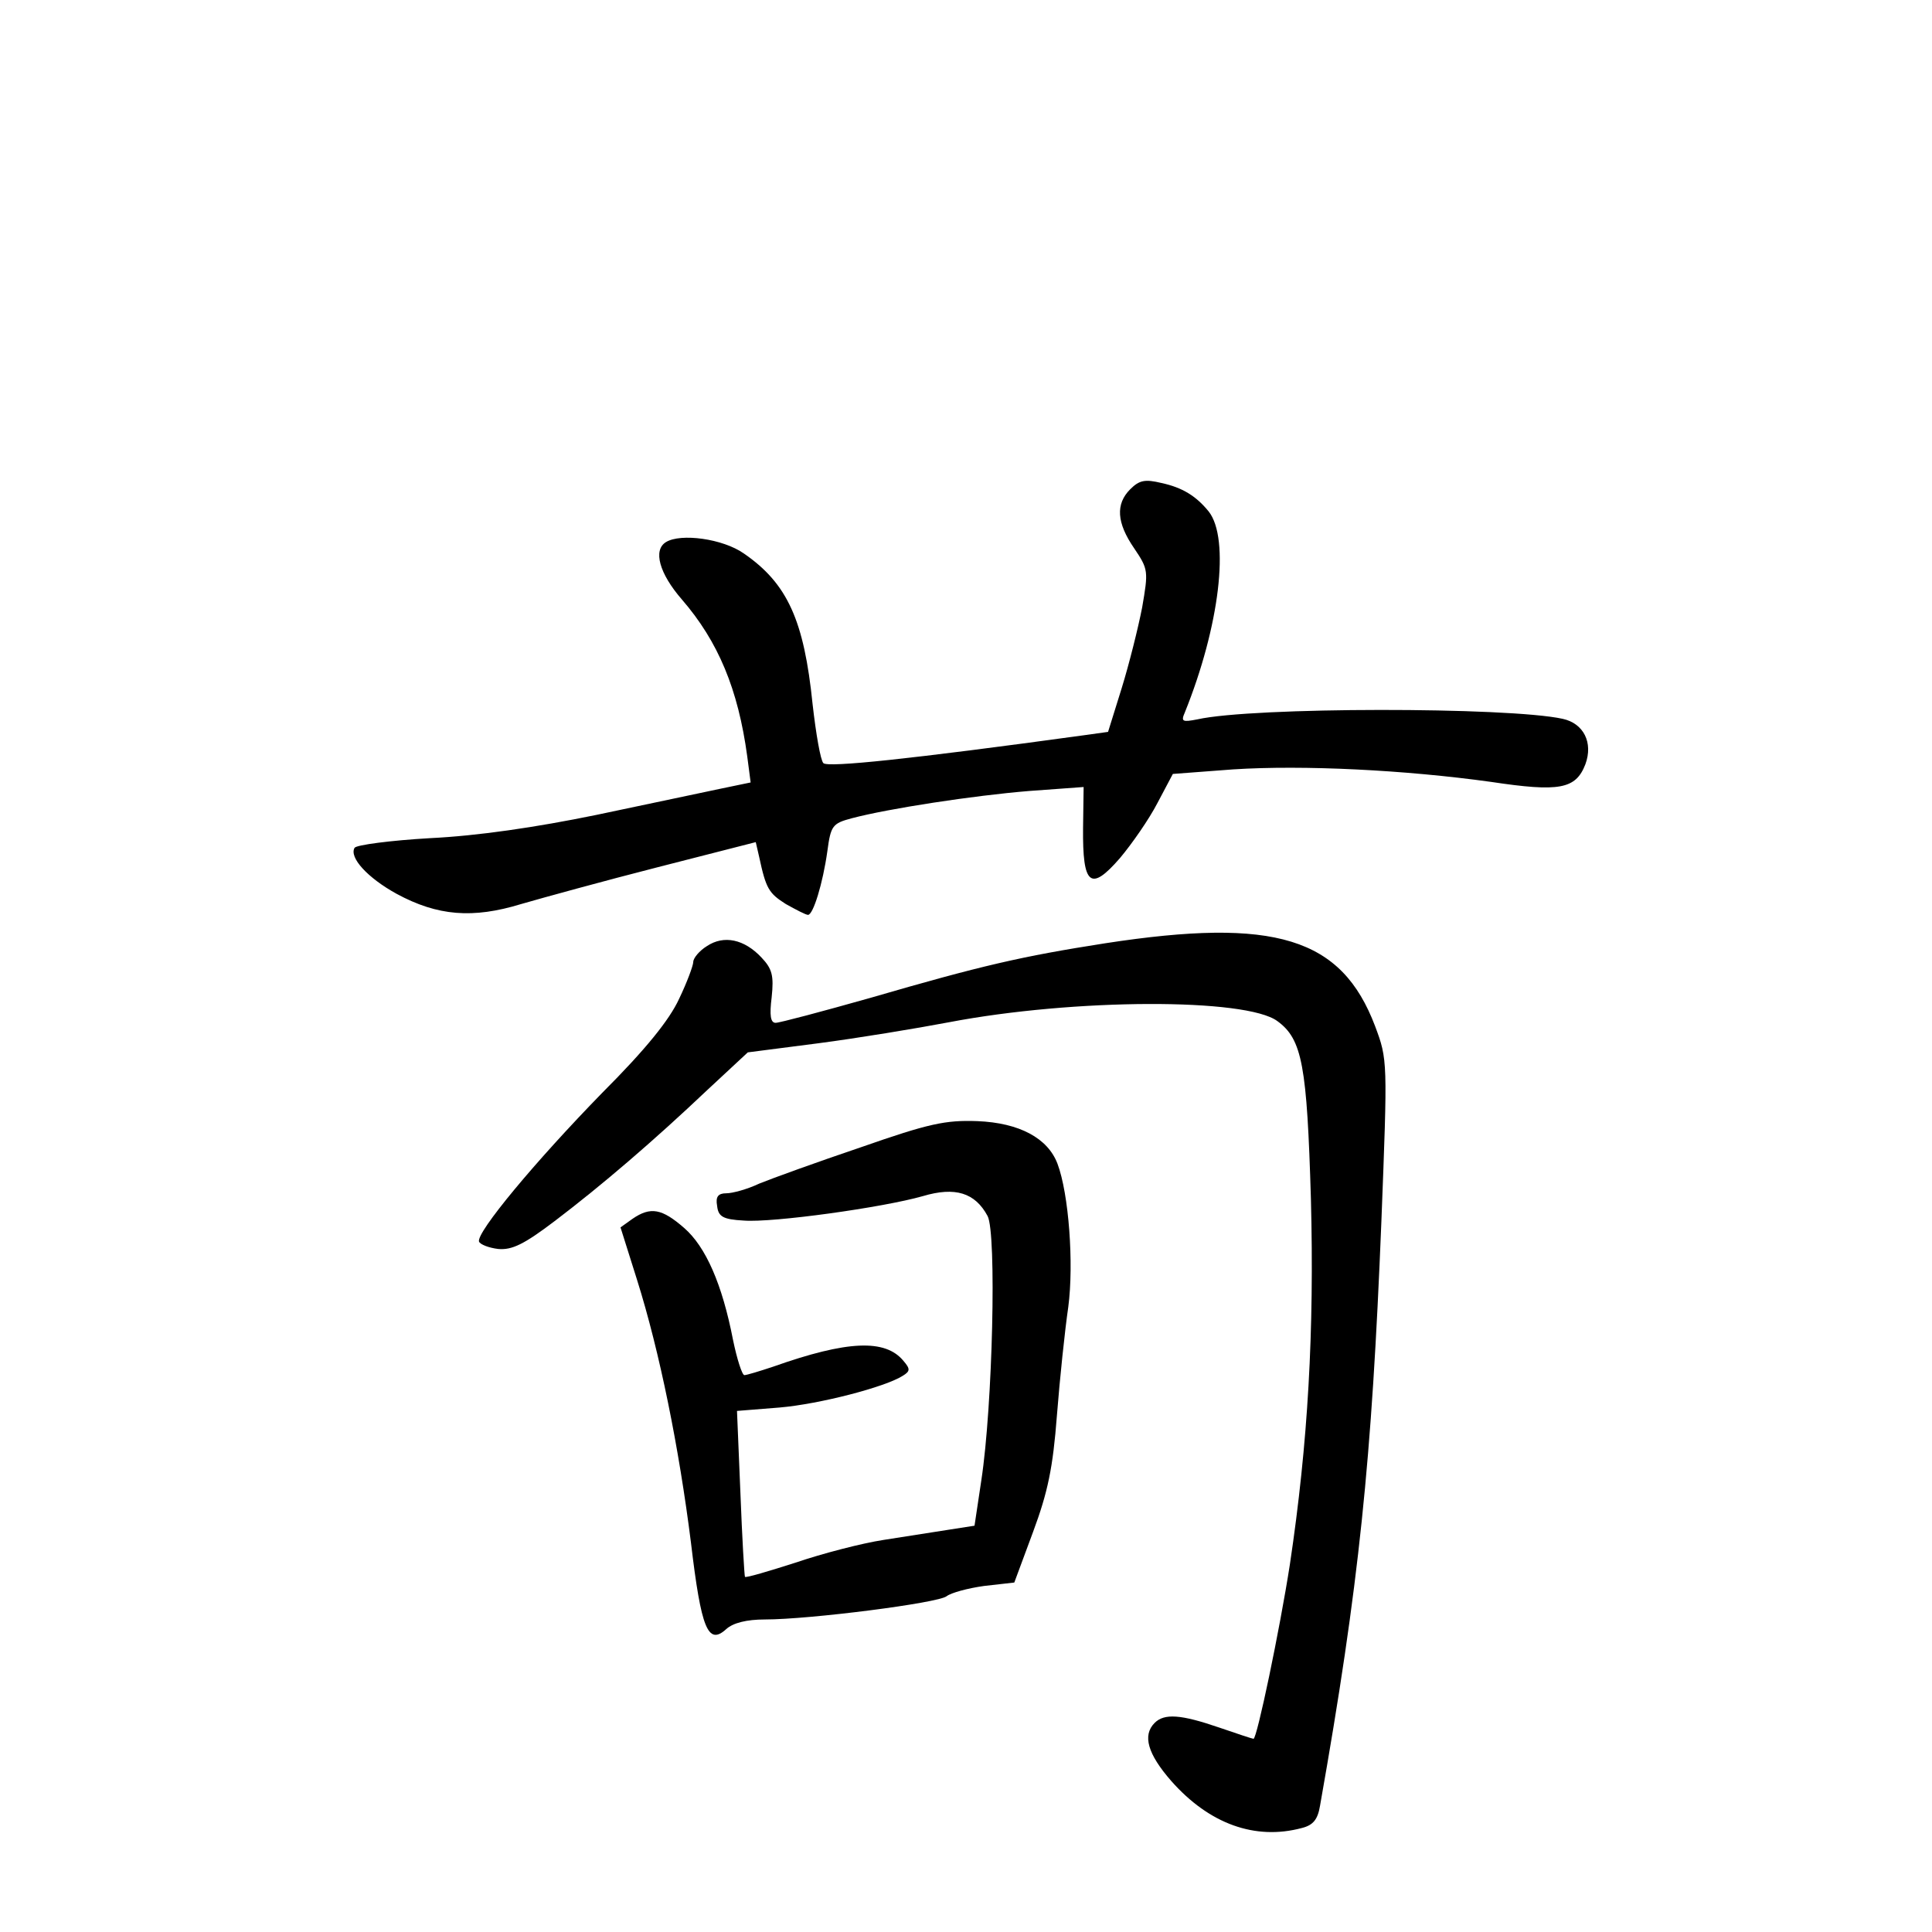 <?xml version="1.0" standalone="no"?>
<!DOCTYPE svg PUBLIC "-//W3C//DTD SVG 20010904//EN"
 "http://www.w3.org/TR/2001/REC-SVG-20010904/DTD/svg10.dtd">
<svg version="1.0" xmlns="http://www.w3.org/2000/svg"
 width="340pt" height="340pt" viewBox="0 0 340 340"
 preserveAspectRatio="xMidYMid meet">
<g transform="translate(0,340) scale(0.1,-0.1)"
fill="#000000" stroke="none">
<path d="M1989 2539 c-26 -26 -24 -59 7 -104 25 -37 25 -40 14 -104 -7 -36
-23 -100 -36 -142 l-24 -77 -43 -6 c-306 -42 -450 -57 -458 -49 -5 5 -13 51
-19 104 -15 147 -44 212 -121 265 -37 26 -111 36 -137 20 -23 -14 -12 -55 28
-101 64 -74 99 -158 115 -276 l6 -46 -53 -11 c-29 -6 -127 -27 -218 -46 -107
-22 -210 -37 -293 -41 -70 -4 -130 -12 -133 -17 -10 -17 23 -53 74 -81 72 -39
134 -44 219 -18 38 11 147 41 241 65 l172 44 6 -26 c12 -56 17 -64 47 -83 18
-10 35 -19 39 -19 9 0 26 55 34 112 6 45 9 49 43 58 64 17 214 40 312 48 l96
7 -1 -72 c-1 -101 13 -113 65 -53 21 25 51 68 66 97 l27 51 106 8 c124 8 303
-1 454 -22 120 -18 149 -13 166 31 14 38 -3 72 -40 80 -96 21 -546 21 -643 -1
-26 -5 -29 -4 -22 12 61 151 80 306 42 354 -22 27 -46 42 -83 50 -29 7 -39 5
-55 -11z"/>
<path d="M1945 1740 c-147 -23 -217 -39 -413 -96 -85 -24 -160 -44 -167 -44
-9 0 -11 13 -7 45 4 38 1 50 -18 70 -30 32 -66 40 -96 20 -13 -8 -24 -21 -24
-28 0 -6 -11 -36 -25 -65 -17 -37 -59 -89 -135 -165 -119 -122 -222 -246 -217
-262 2 -5 17 -11 34 -13 24 -2 45 8 99 49 83 63 174 141 269 231 l71 66 124
16 c69 9 172 26 230 37 220 42 523 43 578 2 44 -32 52 -79 59 -313 6 -233 -5
-429 -37 -643 -18 -116 -58 -307 -64 -307 -2 0 -29 9 -61 20 -67 23 -96 25
-113 8 -22 -22 -12 -55 29 -102 67 -76 148 -105 230 -83 20 5 28 15 32 39 69
390 91 606 108 1028 11 284 11 285 -11 344 -59 156 -176 192 -475 146z"/>
<path d="M1515 1381 c-77 -26 -157 -55 -179 -64 -21 -10 -47 -17 -58 -17 -14
0 -19 -6 -16 -22 2 -19 10 -24 47 -26 51 -4 245 23 315 43 57 17 92 6 114 -35
16 -30 9 -334 -11 -465 l-12 -80 -45 -7 c-25 -4 -77 -12 -115 -18 -39 -6 -108
-24 -155 -40 -47 -15 -87 -27 -89 -25 -1 2 -5 69 -8 148 l-6 144 75 6 c70 6
186 36 217 56 13 8 13 12 1 26 -32 39 -99 36 -229 -10 -24 -8 -47 -15 -51 -15
-4 0 -13 28 -20 62 -19 98 -48 164 -86 197 -39 34 -59 38 -91 16 l-21 -15 29
-92 c40 -127 74 -296 95 -463 18 -152 30 -181 62 -152 12 11 36 17 68 17 79 0
306 29 320 41 8 6 37 14 66 18 l53 6 33 89 c26 70 35 113 42 205 5 64 14 150
20 191 10 76 1 199 -19 252 -17 45 -67 72 -141 75 -56 2 -85 -4 -205 -46z"/>
</g>
</svg>

